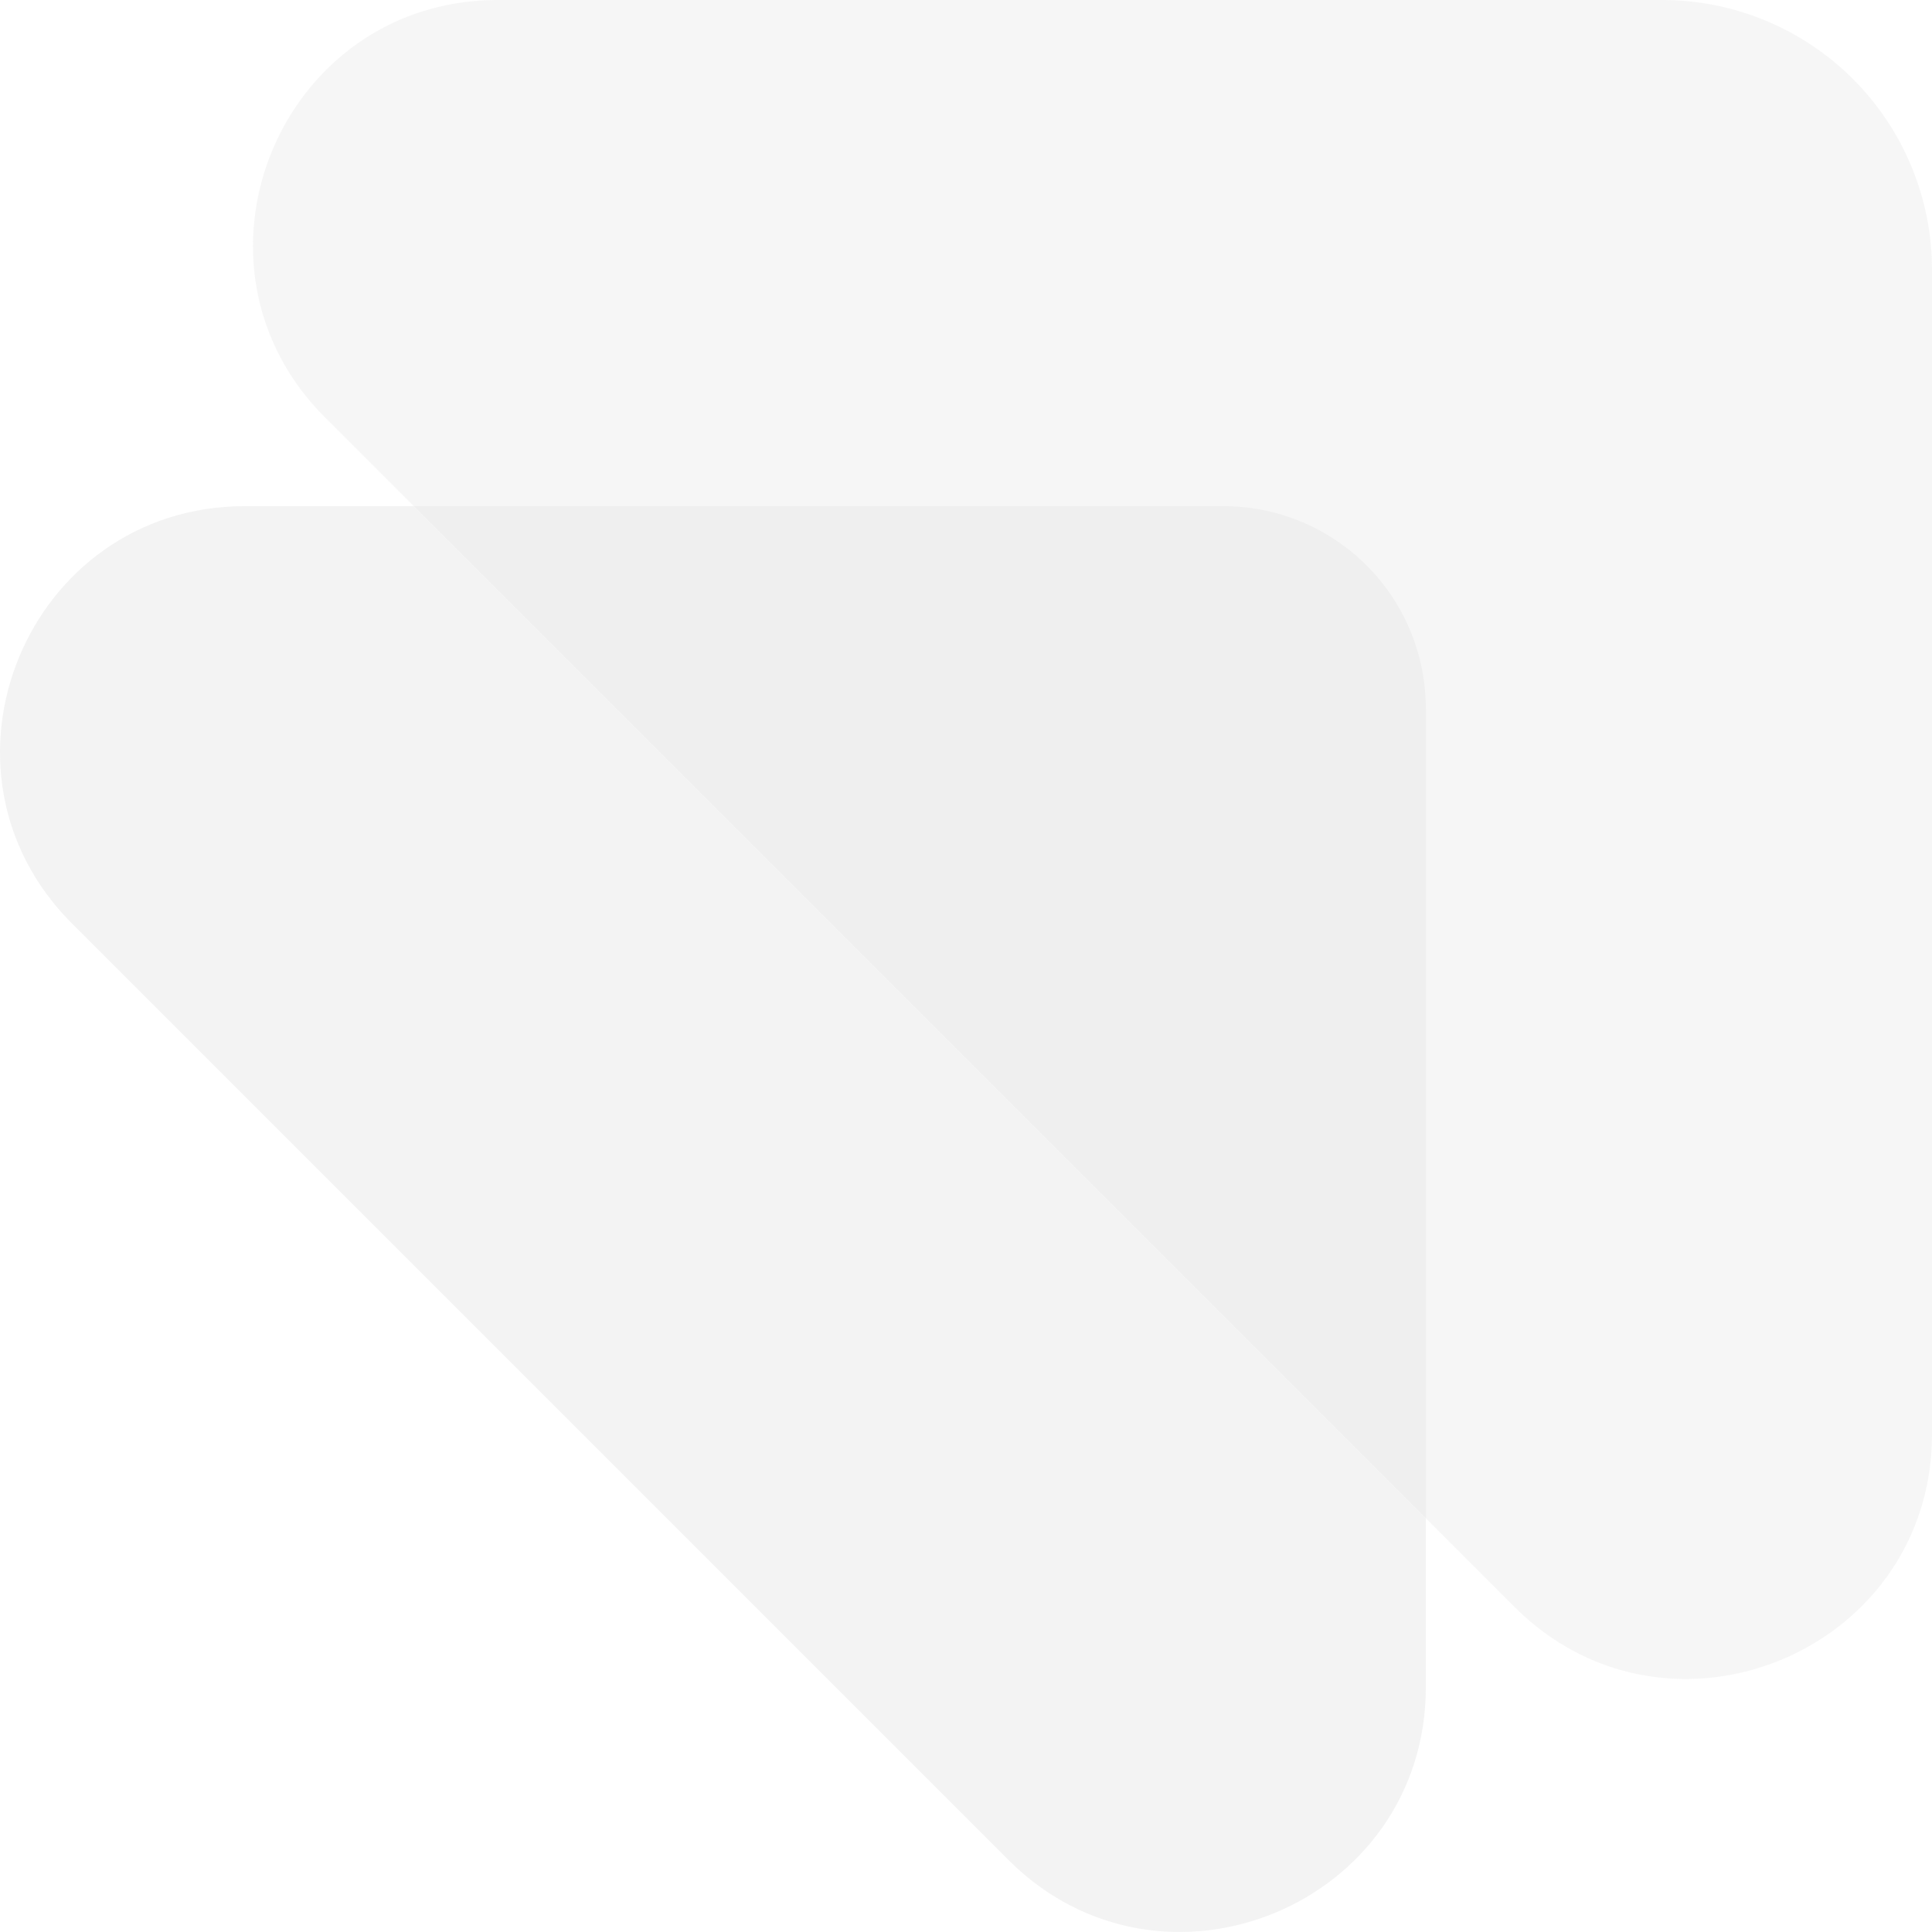 <svg xmlns="http://www.w3.org/2000/svg" width="296.513" height="296.513" viewBox="0 0 296.513 296.513">
    <g style="opacity:.064">
        <path data-name="Path 7046" d="M333.287 198.28c-33.435 0-50.183 40.431-26.53 64.083l182.529 182.53c23.653 23.652 64.084 6.9 64.084-26.531V239.68a41.4 41.4 0 0 0-41.4-41.4z" transform="translate(-256.857 -198.28)" style="fill:#777"/>
        <path data-name="Path 7047" d="m372.255 249.824-25.894-25.894h-25.893c-33.436 0-50.184 40.431-26.531 64.084l26.531 26.53 90.613 90.614 26.53 26.53c23.653 23.653 64.084 6.9 64.084-26.53v-25.895L475.8 353.369z" transform="translate(-282.863 -146.249)" style="fill:#3e3e3e"/>
        <path data-name="Path 7048" d="M218.83 108.724a31.046 31.046 0 0 0-31.043-31.043H63.497l25.893 25.894 103.577 103.576 25.894 25.894V108.724z"/>
    </g>
</svg>
